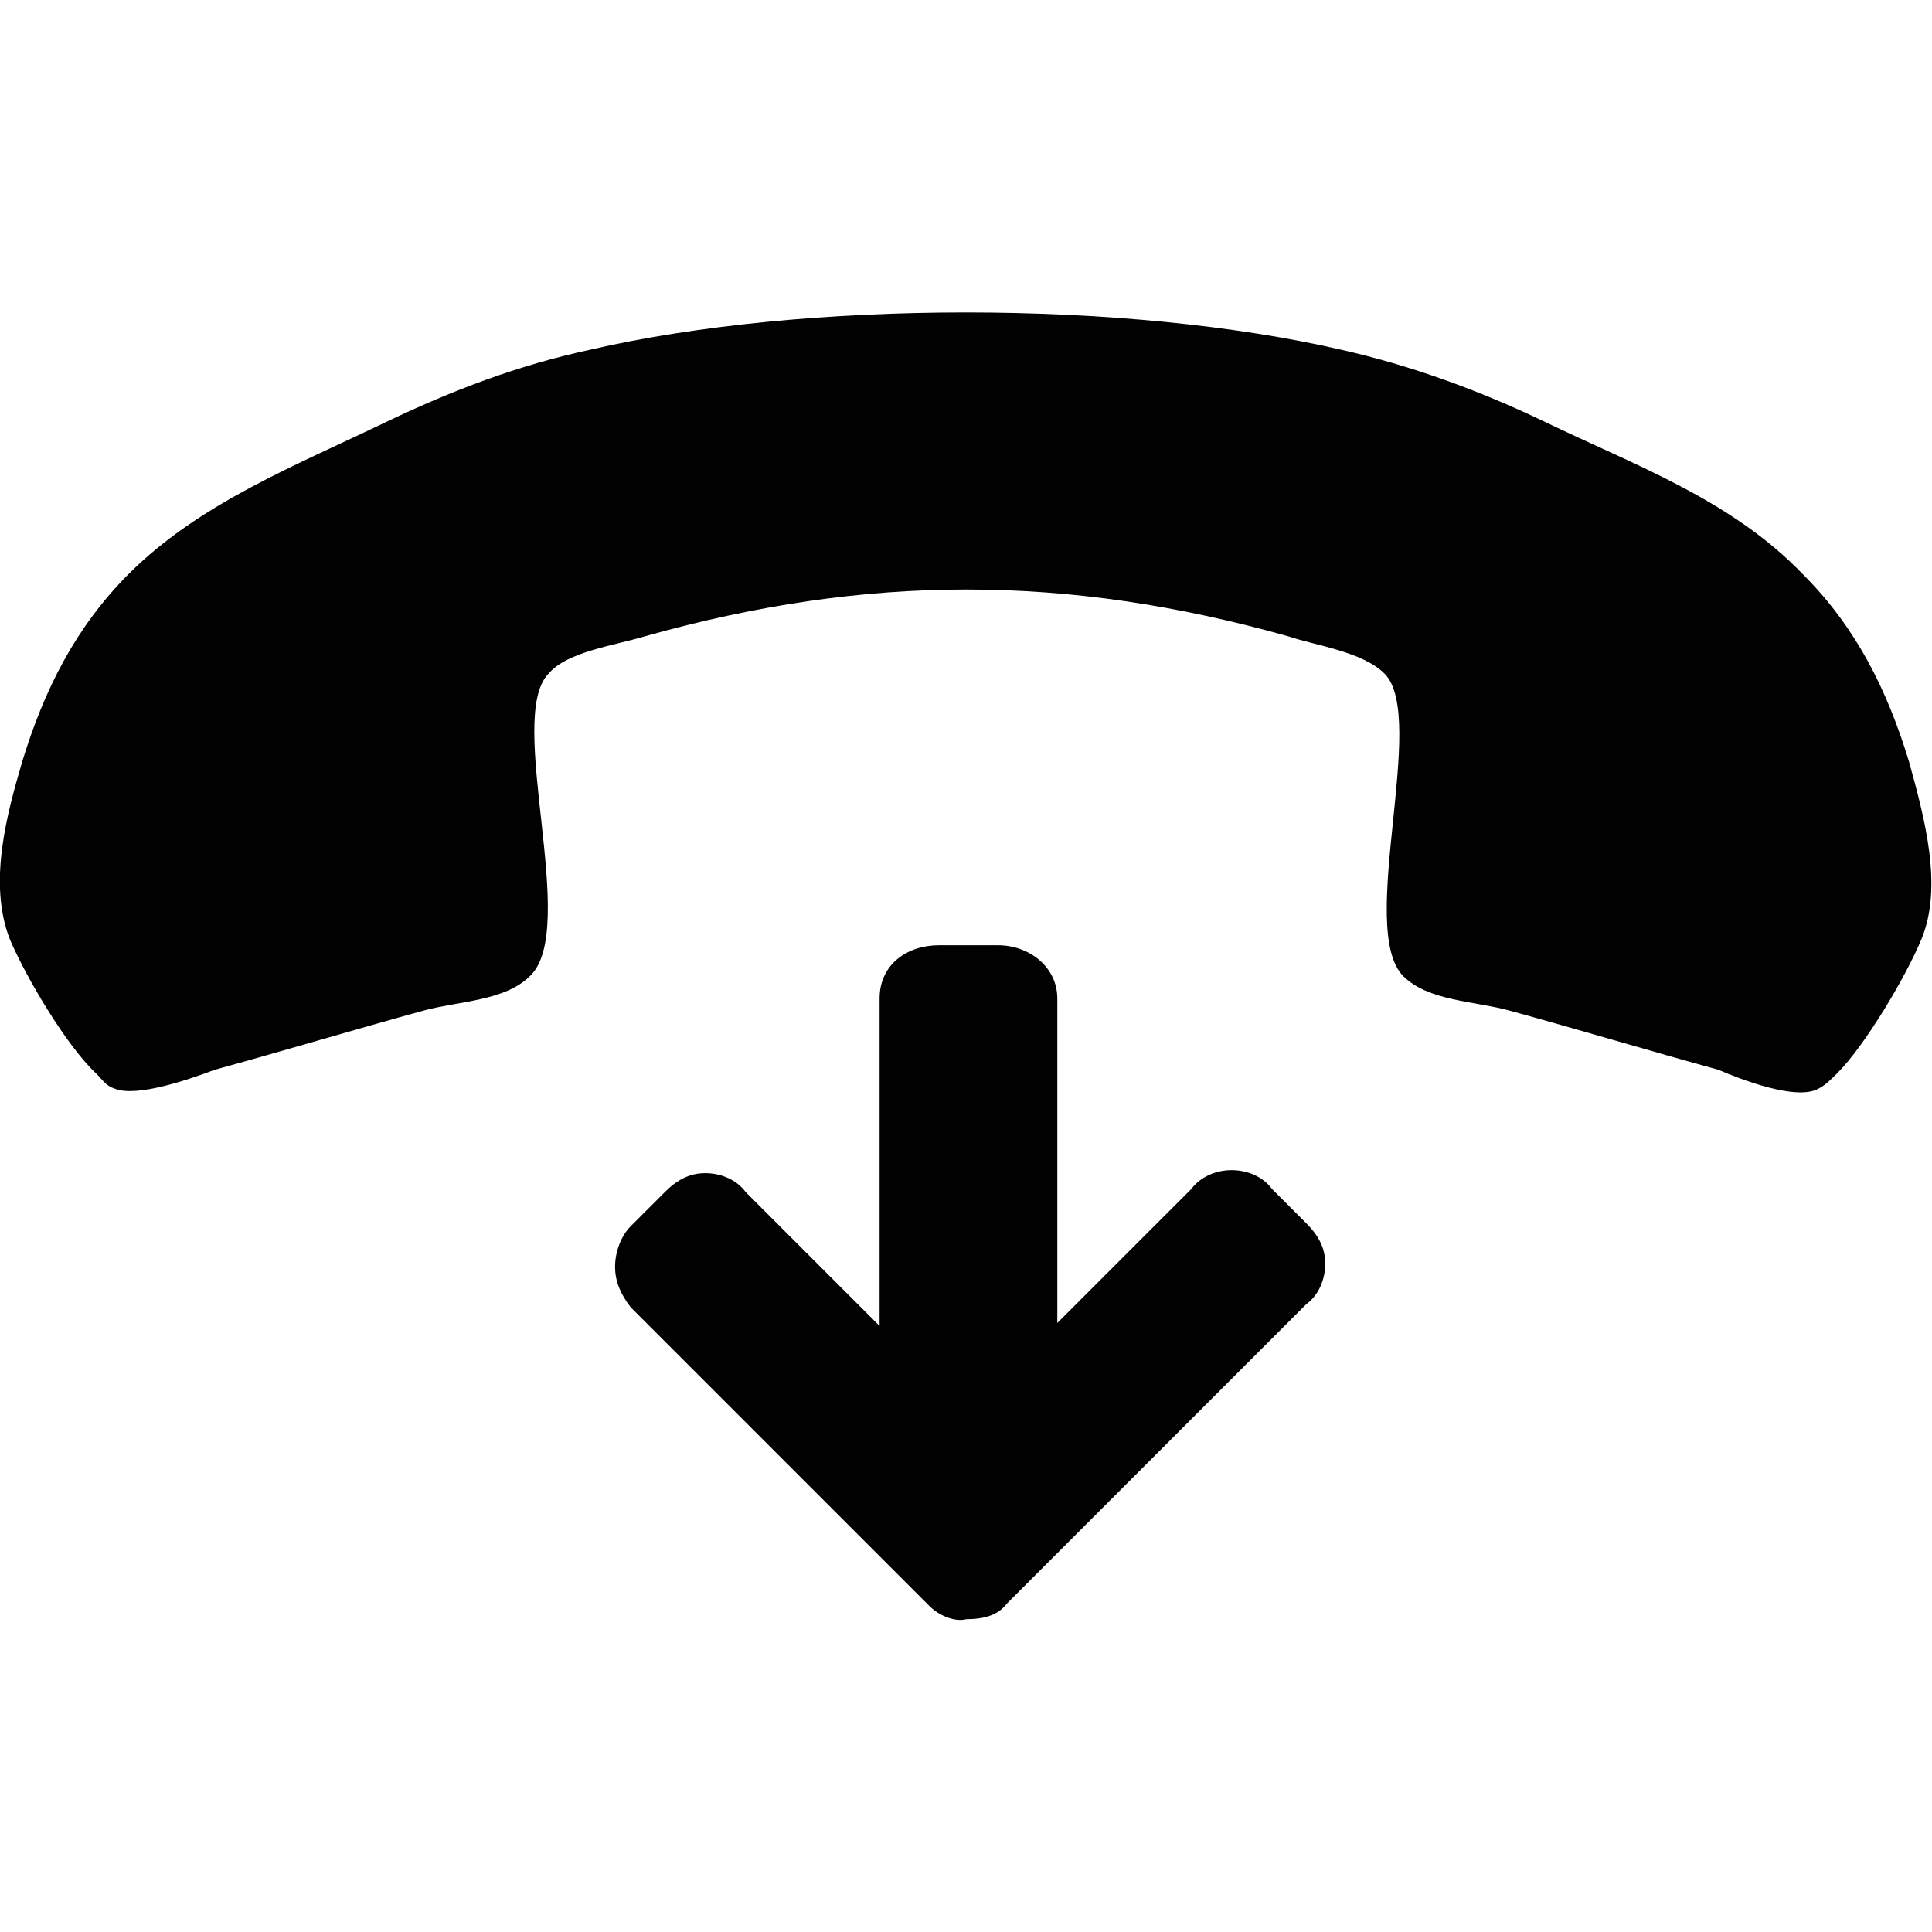 <?xml version="1.0" encoding="utf-8"?>
<!-- Generator: Adobe Illustrator 18.0.0, SVG Export Plug-In . SVG Version: 6.00 Build 0)  -->
<!DOCTYPE svg PUBLIC "-//W3C//DTD SVG 1.1//EN" "http://www.w3.org/Graphics/SVG/1.1/DTD/svg11.dtd">
<svg version="1.1" id="Layer_1" xmlns="http://www.w3.org/2000/svg" xmlns:xlink="http://www.w3.org/1999/xlink" x="0px" y="0px"
	 viewBox="0 0 512 512" enable-background="new 0 0 512 512" xml:space="preserve">
<g>
	<g>
		<path fill="#010101" d="M2.6,248.9c-5.8-14.9-0.8-33.1,3.3-47.1c5.8-19,14.1-35.5,28.1-49.6c19-19,44.6-28.9,68.6-40.5
			c17.4-8.3,34.7-14.9,53.7-19c57-13.2,142.2-13.2,199.2,0c18.2,4.1,36.4,10.7,53.7,19c24,11.6,49.6,20.7,68.6,40.5
			c14.1,14.1,22.3,30.6,28.1,49.6c4.1,14.9,9.1,33.1,3.3,47.1c-4.1,9.9-14.9,28.1-22.3,35.5c-1.7,1.7-3.3,3.3-5,4.1
			c-5.8,3.3-20.7-2.5-26.5-5c-18.2-5-37.2-10.7-55.4-15.7c-9.1-2.5-21.5-2.5-28.1-9.1c-12.4-12.4,6.6-68.6-5-80.2
			c-5.8-5.8-18.2-7.4-25.6-9.9c-58.7-16.5-111.6-16.5-170.3,0c-8.3,2.5-20.7,4.1-25.6,9.9c-11.6,11.6,8.3,67.8-5,80.2
			c-6.6,6.6-19,6.6-28.1,9.1c-18.2,5-37.2,10.7-55.4,15.7c-6.6,2.5-20.7,7.4-26.5,5c-2.5-0.8-3.3-2.5-5-4.1
			C17.5,277,6.8,258.8,2.6,248.9z"/>
	</g>
	<g>
		<path fill="#010101" d="M246.5,425.8l-79.4-79.4c-2.5-3.3-4.1-6.6-4.1-10.7s1.7-8.3,4.1-10.7l9.1-9.1c3.3-3.3,6.6-5,10.7-5
			s8.3,1.7,10.7,5l35.5,35.5v-86.8c0-9.1,7.4-14.1,15.7-14.1h15.7c8.3,0,15.7,5.8,15.7,14.1v86l35.5-35.5c2.5-3.3,6.6-5,10.7-5
			s8.3,1.7,10.7,5l9.1,9.1c3.3,3.3,5,6.6,5,10.7s-1.7,8.3-5,10.7l-79.4,79.4c-2.5,3.3-6.6,4.1-10.7,4.1
			C253.1,429.9,249,428.2,246.5,425.8z"/>
	</g>
</g>
</svg>

